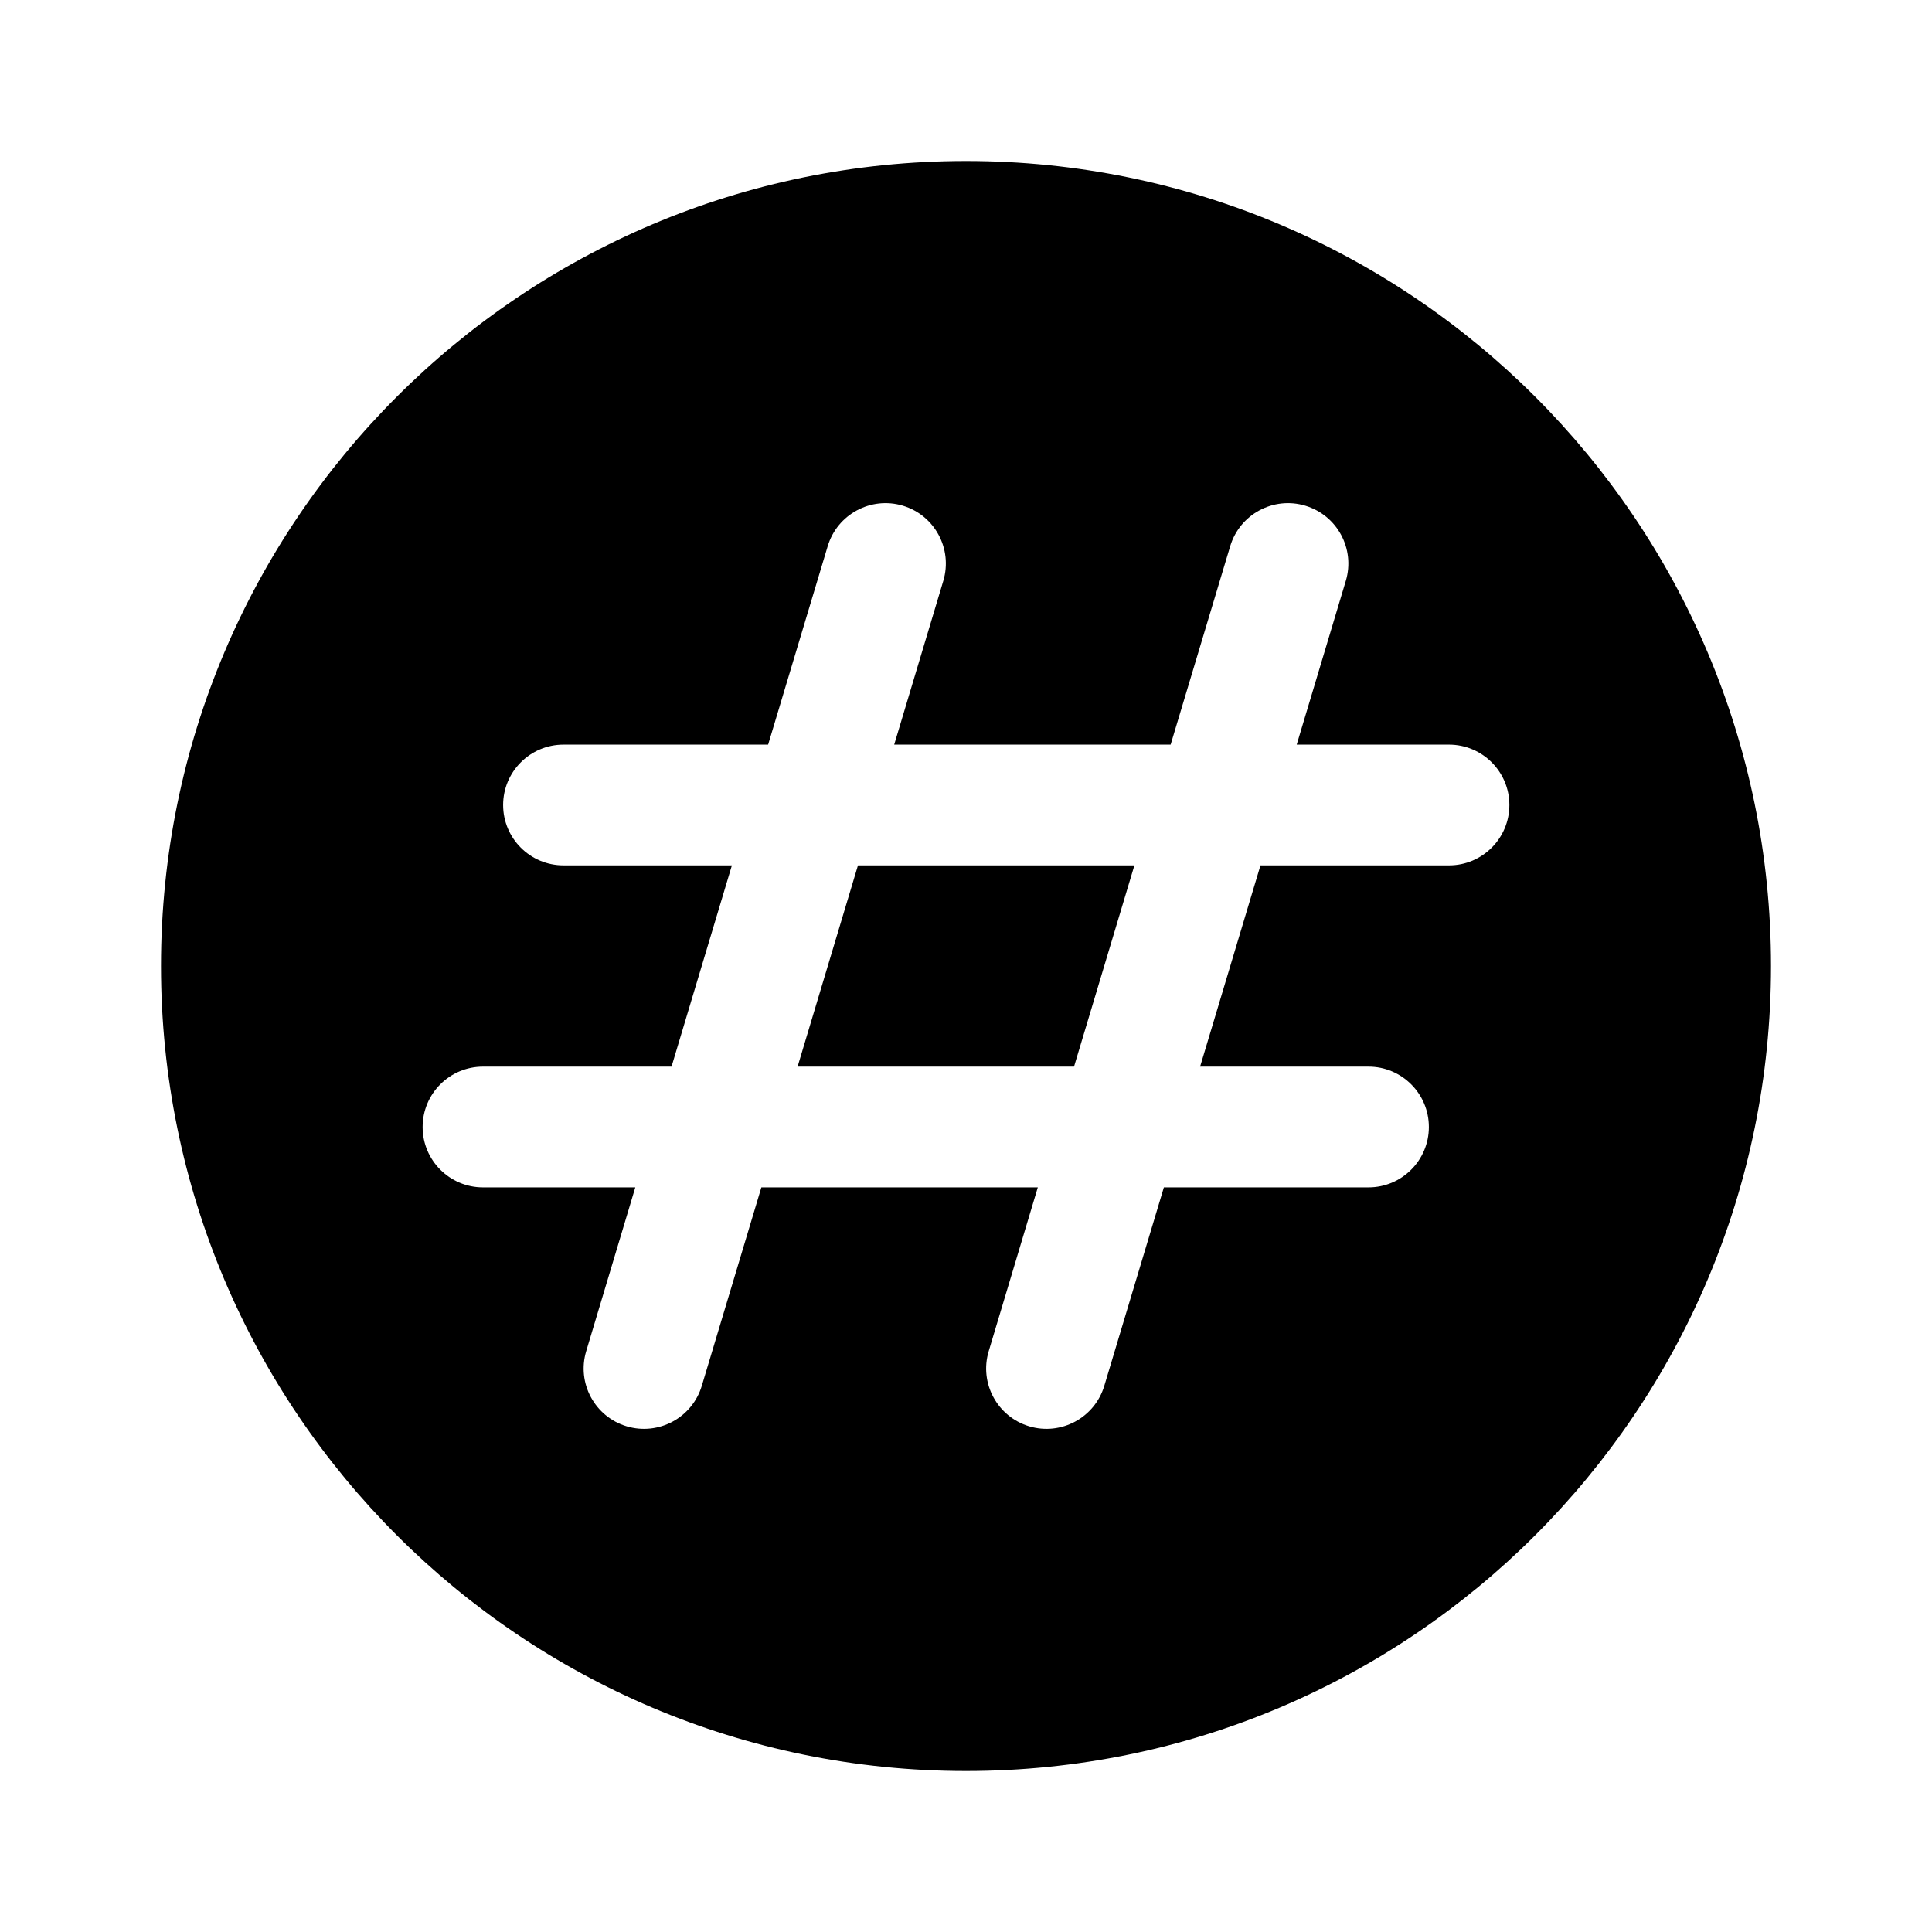<svg width="24" height="24" viewBox="0 0 24 24" fill="currentColors" xmlns="http://www.w3.org/2000/svg">
<path d="M14.092 10.75L13.342 13.25H9.908L10.658 10.75H14.092Z" fill="currentColors"/>
<path fill-rule="evenodd" clip-rule="evenodd" d="M12 2C6.477 2 2 6.477 2 12C2 17.523 6.477 22 12 22C17.523 22 22 17.523 22 12C22 6.477 17.523 2 12 2ZM11.216 6.282C11.612 6.401 11.837 6.819 11.718 7.216L11.108 9.25H14.542L15.282 6.785C15.401 6.388 15.819 6.163 16.215 6.282C16.612 6.401 16.837 6.819 16.718 7.216L16.108 9.25H18C18.414 9.25 18.75 9.586 18.75 10C18.75 10.414 18.414 10.75 18 10.75H15.658L14.908 13.25H17C17.414 13.25 17.75 13.586 17.75 14C17.75 14.414 17.414 14.75 17 14.75H14.458L13.718 17.215C13.599 17.612 13.181 17.837 12.784 17.718C12.388 17.599 12.163 17.181 12.282 16.785L12.892 14.75H9.458L8.718 17.215C8.599 17.612 8.181 17.837 7.784 17.718C7.388 17.599 7.163 17.181 7.282 16.785L7.892 14.75H6C5.586 14.75 5.25 14.414 5.25 14C5.25 13.586 5.586 13.25 6 13.25H8.342L9.092 10.75H7C6.586 10.75 6.25 10.414 6.25 10C6.25 9.586 6.586 9.25 7 9.25H9.542L10.282 6.785C10.401 6.388 10.819 6.163 11.216 6.282Z" fill="currentColors"/>
</svg>
